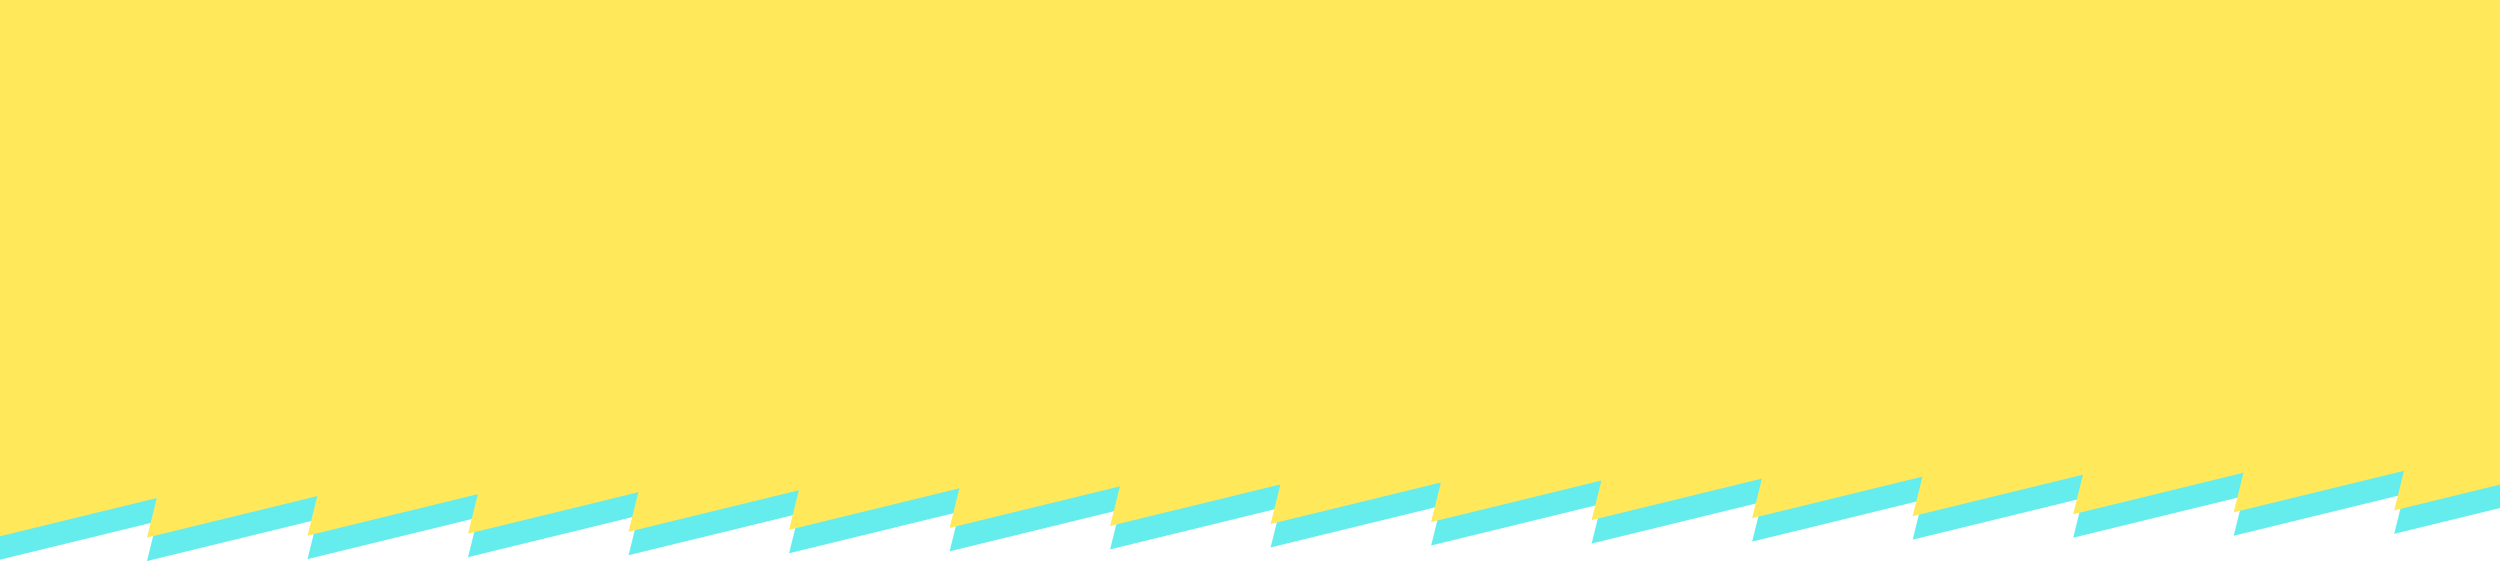 <svg xmlns="http://www.w3.org/2000/svg" width="1280" height="287.252" viewBox="0 0 1280 287.252">
  <defs>
    <style>
      .cls-1 {
        fill: #65eded;
      }

      .cls-2 {
        fill: #ffe859;
      }
    </style>
  </defs>
  <title>background</title>
  <g id="レイヤー_2" data-name="レイヤー 2">
    <g id="レイヤー_4" data-name="レイヤー 4">
      <polygon class="cls-1" points="0 188 0 219.896 0 252 0 286.556 80.263 266.987 75.25 287.252 162.447 265.991 157.439 286.256 244.642 264.995 239.631 285.26 326.83 263.999 321.818 284.264 409.018 263.003 404.005 283.268 491.207 262.007 486.194 282.272 573.39 261.011 568.374 281.276 655.568 260.016 650.553 280.281 737.752 259.02 732.736 279.285 819.928 258.024 814.915 278.289 902.112 257.028 897.099 277.293 984.298 256.032 979.286 276.297 1066.486 255.036 1061.473 275.302 1148.671 254.041 1143.657 274.306 1230.853 253.045 1225.839 273.31 1280 260.104 1280 252 1280 193.444 1280 188 0 188"/>
      <polyline class="cls-2" points="1280 0 0 0 0 274.556 80.263 254.987 75.25 275.252 162.447 253.991 157.439 274.256 244.642 252.995 239.631 273.26 326.83 251.999 321.818 272.264 409.018 251.003 404.005 271.268 491.207 250.007 486.194 270.272 573.39 249.011 568.374 269.276 655.568 248.016 650.553 268.281 737.752 247.02 732.736 267.285 819.928 246.024 814.915 266.289 902.112 245.028 897.099 265.293 984.298 244.032 979.286 264.297 1066.486 243.036 1061.473 263.302 1148.671 242.041 1143.657 262.306 1230.853 241.045 1225.839 261.31 1280 248.104"/>
    </g>
  </g>
</svg>
